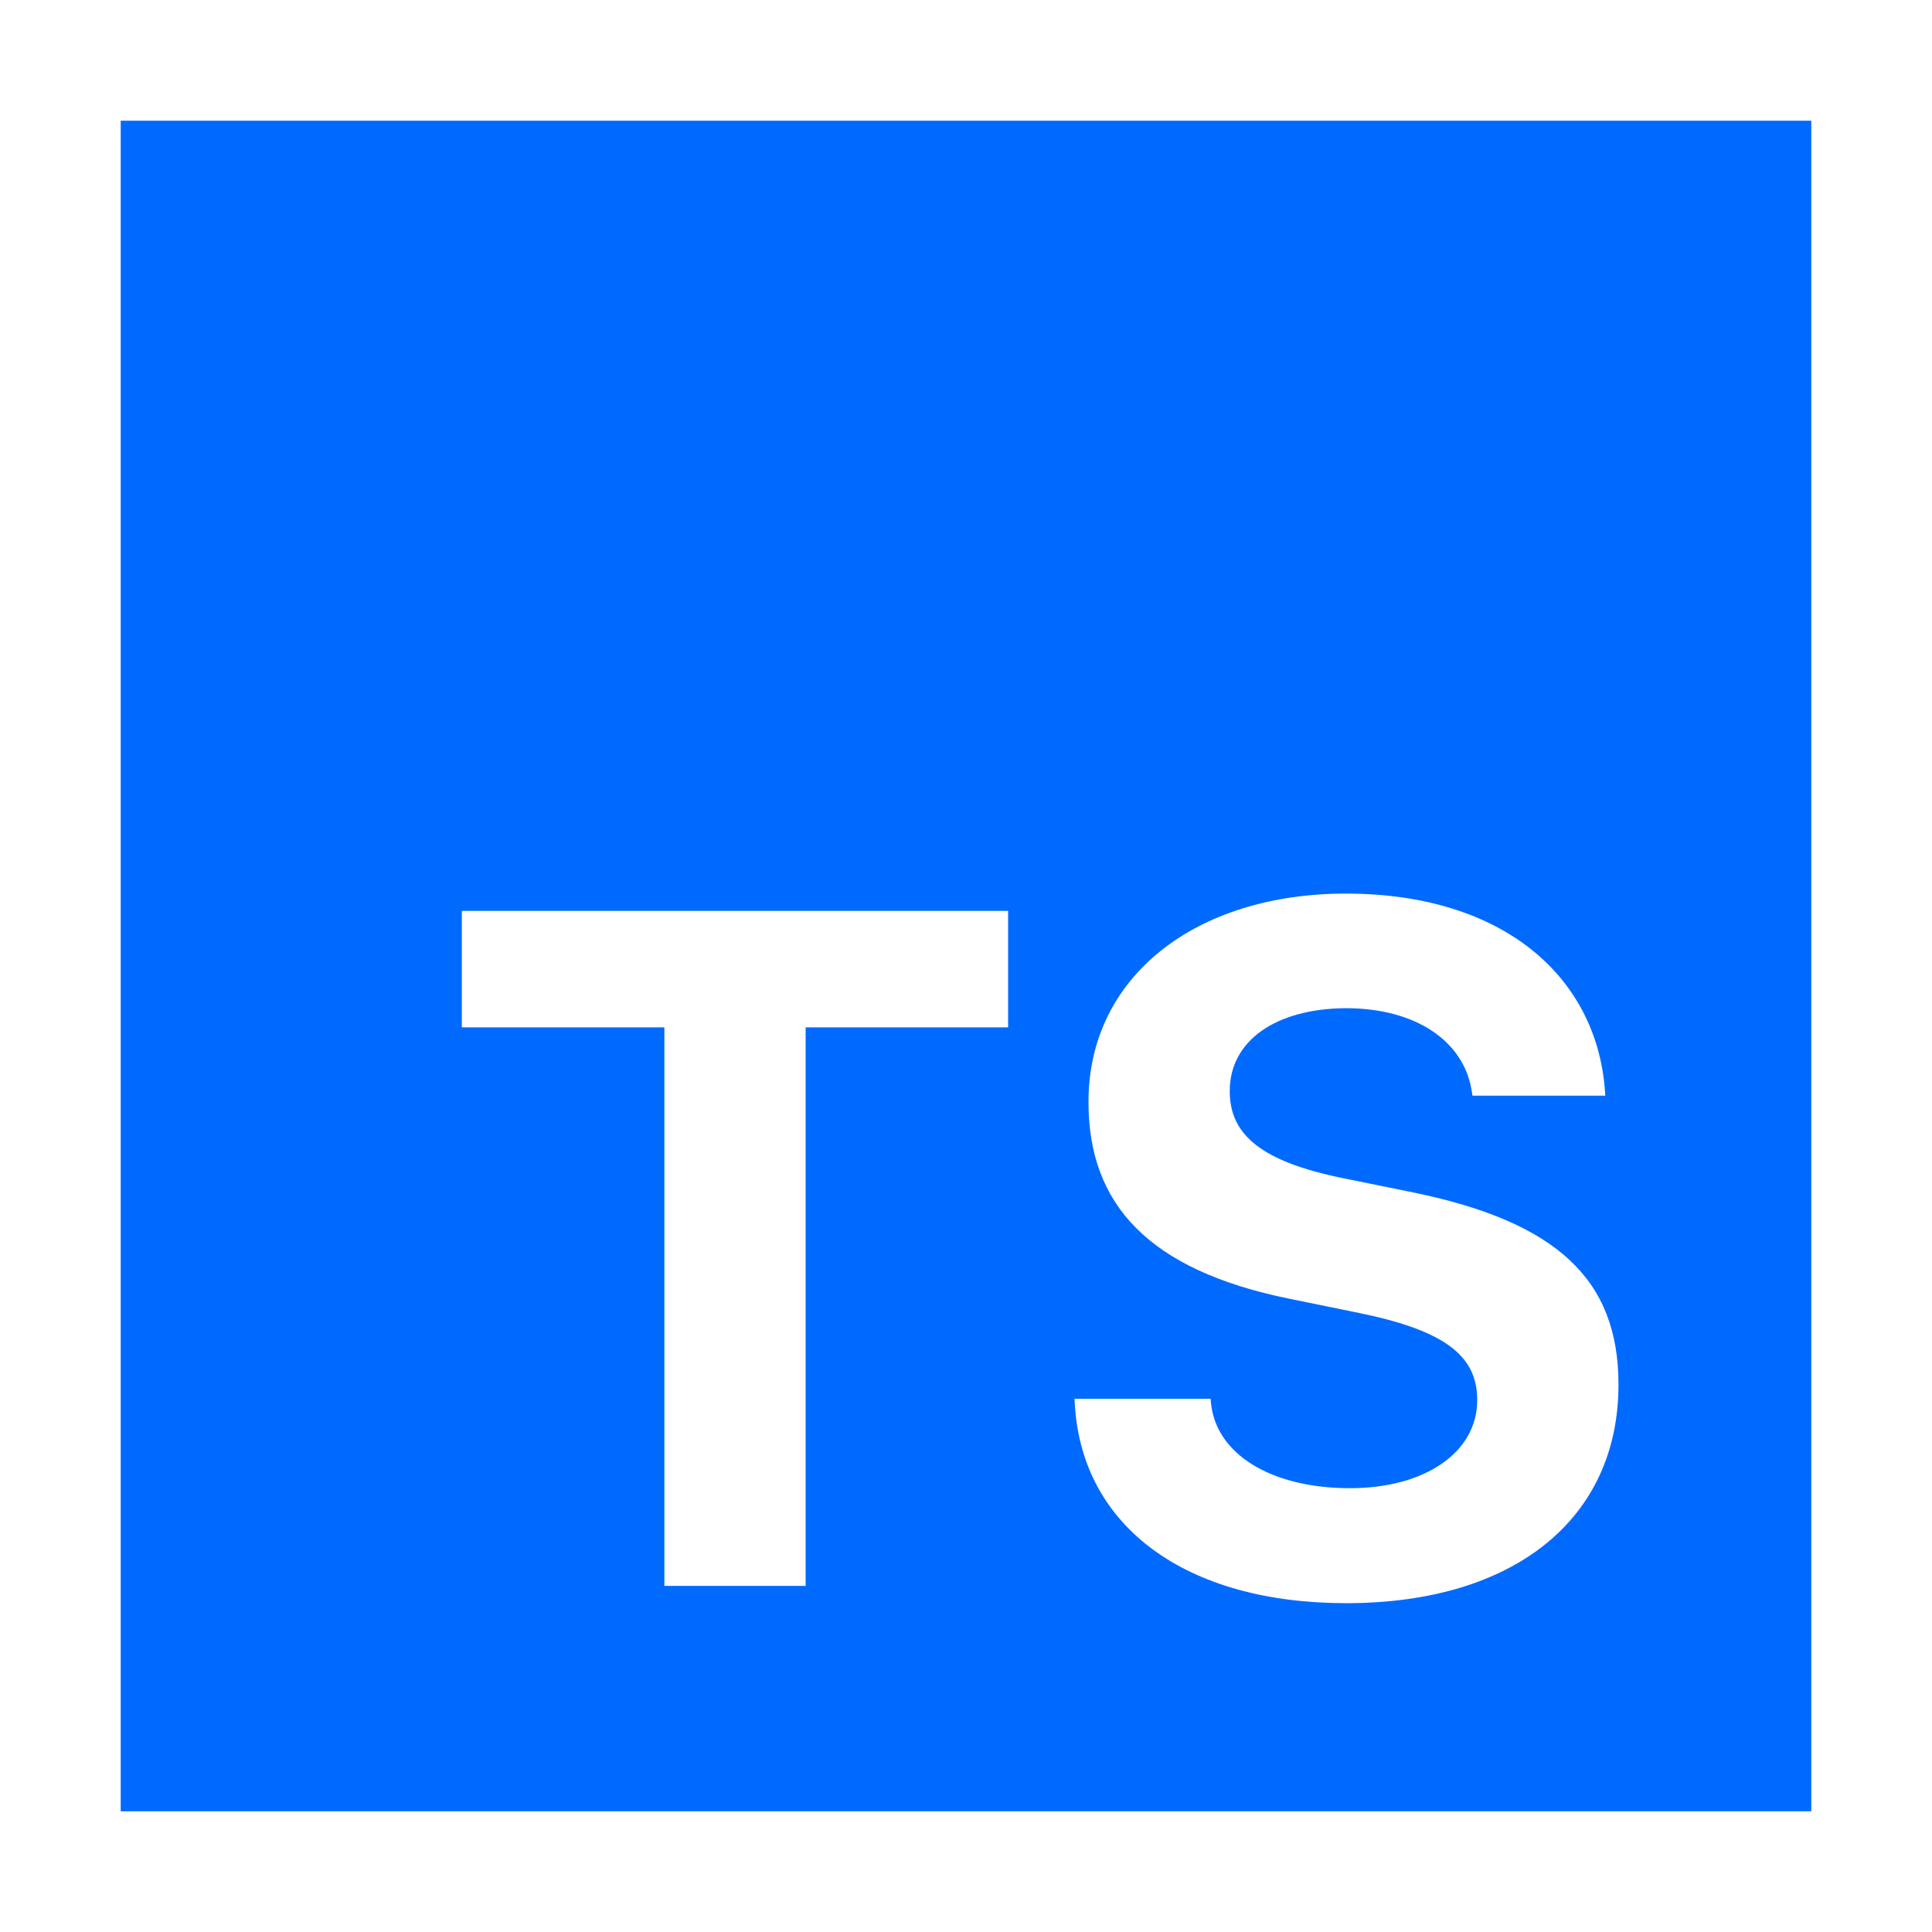 <?xml version="1.0" encoding="UTF-8" standalone="no"?>
<!-- Uploaded to: SVG Repo, www.svgrepo.com, Transformed by: SVG Repo Mixer Tools -->

<svg
   width="800px"
   height="800px"
   viewBox="0 0 25 25"
   fill="none"
   version="1.1"
   id="svg1"
   sodipodi:docname="logo-ts-svgrepo-com.svg"
   inkscape:version="1.3 (0e150ed6c4, 2023-07-21)"
   xmlns:inkscape="http://www.inkscape.org/namespaces/inkscape"
   xmlns:sodipodi="http://sodipodi.sourceforge.net/DTD/sodipodi-0.dtd"
   xmlns="http://www.w3.org/2000/svg"
   xmlns:svg="http://www.w3.org/2000/svg">
  <defs
     id="defs1" />
  <sodipodi:namedview
     id="namedview1"
     pagecolor="#ffffff"
     bordercolor="#999999"
     borderopacity="1"
     inkscape:showpageshadow="2"
     inkscape:pageopacity="0"
     inkscape:pagecheckerboard="0"
     inkscape:deskcolor="#d1d1d1"
     inkscape:zoom="0.77870134"
     inkscape:cx="563.75914"
     inkscape:cy="590.08502"
     inkscape:window-width="1920"
     inkscape:window-height="1164"
     inkscape:window-x="-11"
     inkscape:window-y="-11"
     inkscape:window-maximized="1"
     inkscape:current-layer="svg1" />
  <g
     id="SVGRepo_bgCarrier"
     stroke-width="0" />
  <g
     id="SVGRepo_tracerCarrier"
     stroke-linecap="round"
     stroke-linejoin="round" />
  <path
     fill-rule="evenodd"
     clip-rule="evenodd"
     d="M 23.438,1.562 H 1.562 V 23.438 H 23.438 Z M 10.425,20.521 H 8.597 V 13.294 H 5.976 v -1.507 h 7.069 v 1.507 H 10.425 Z M 20.943,17.918 c 0,1.731 -1.344,2.827 -3.523,2.827 -2.088,0 -3.408,-0.999 -3.51,-2.548 l -0.006,-0.097 H 15.665 l 0.006,0.061 c 0.067,0.654 0.775,1.096 1.798,1.096 0.974,0 1.646,-0.466 1.646,-1.138 v -0.006 c 0,-0.575 -0.43,-0.896 -1.513,-1.12 L 16.682,16.805 C 14.866,16.435 14.085,15.588 14.085,14.262 v -0.006 c 0,-1.622 1.392,-2.693 3.329,-2.693 2.04,0 3.238,1.077 3.353,2.536 l 0.006,0.079 h -1.719 l -0.012,-0.073 C 18.939,13.482 18.334,13.046 17.414,13.046 c -0.902,0.006 -1.501,0.418 -1.501,1.071 v 0.006 c 0,0.569 0.424,0.908 1.453,1.12 l 0.926,0.188 c 1.846,0.381 2.651,1.12 2.651,2.482 z"
     fill="#006aff"
     id="path1-8"
     style="stroke-width:1" />
</svg>
